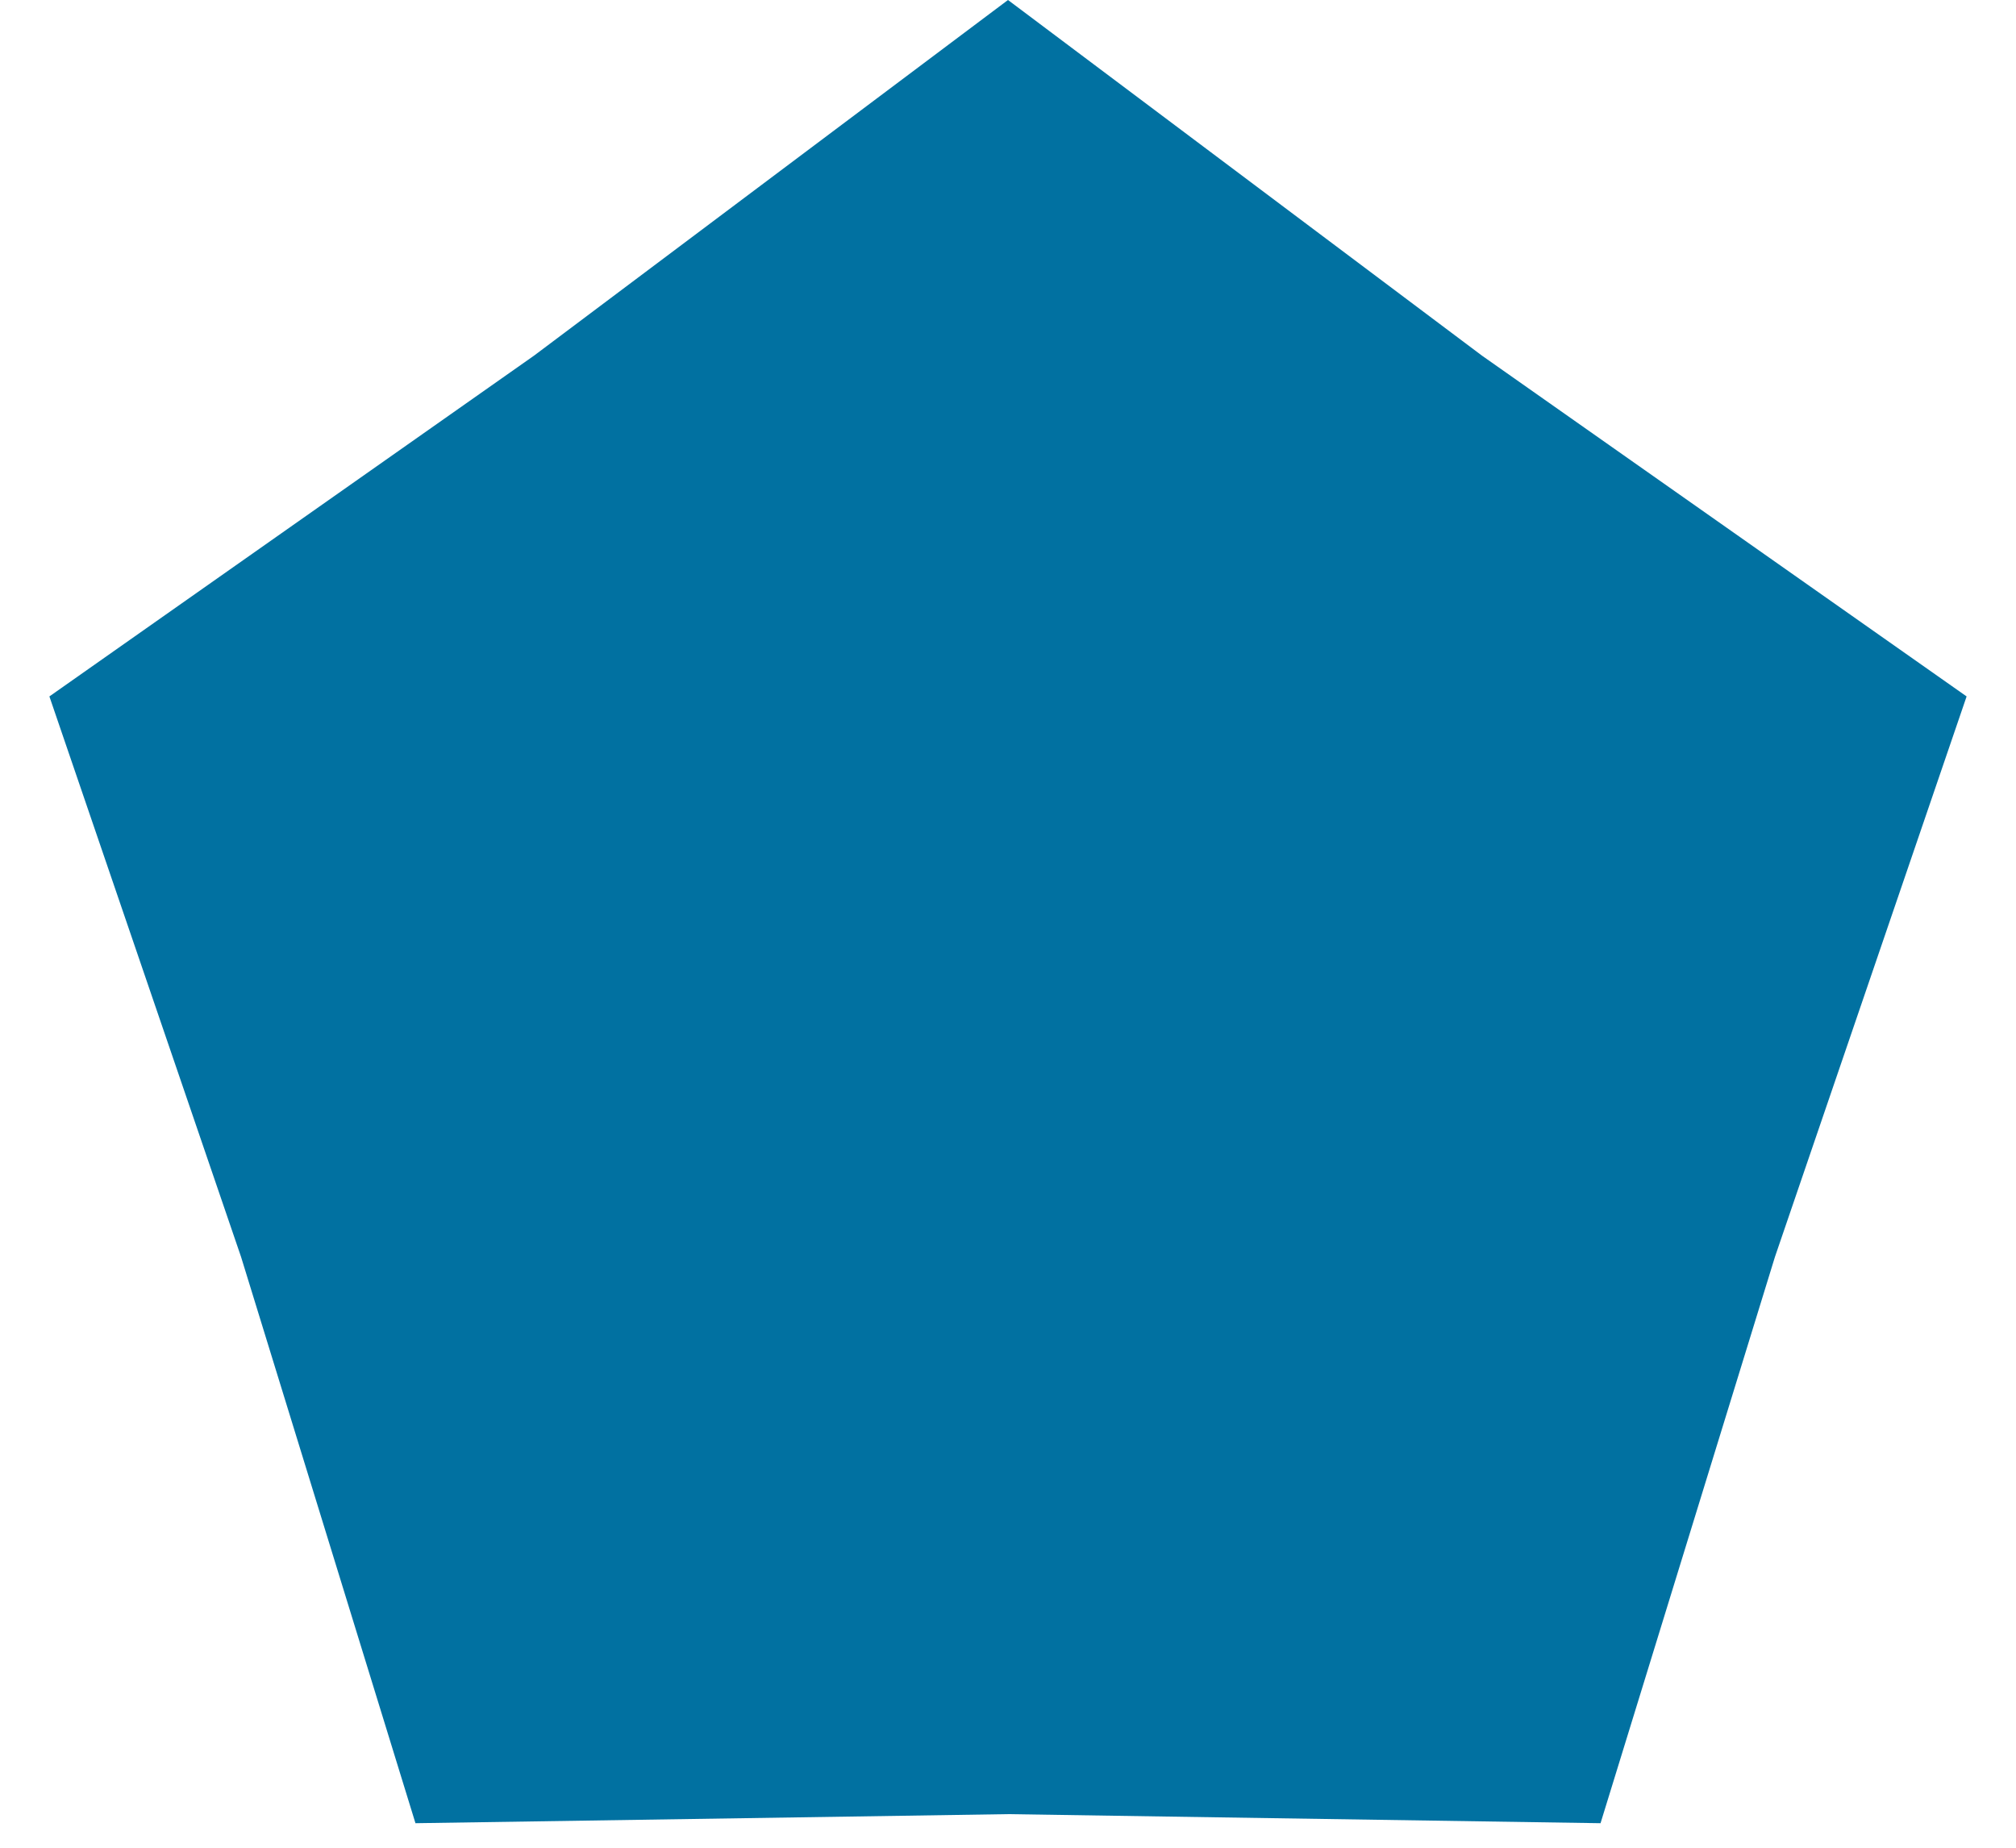 <svg width="12" height="11" viewBox="0 0 12 11" fill="none" xmlns="http://www.w3.org/2000/svg">
<path d="M6 0L8.821 2.117L11.706 4.146L10.565 7.483L9.527 10.854L6 10.8L2.473 10.854L1.435 7.483L0.294 4.146L3.179 2.117L6 0Z" fill="#0171A1"/>
</svg>
